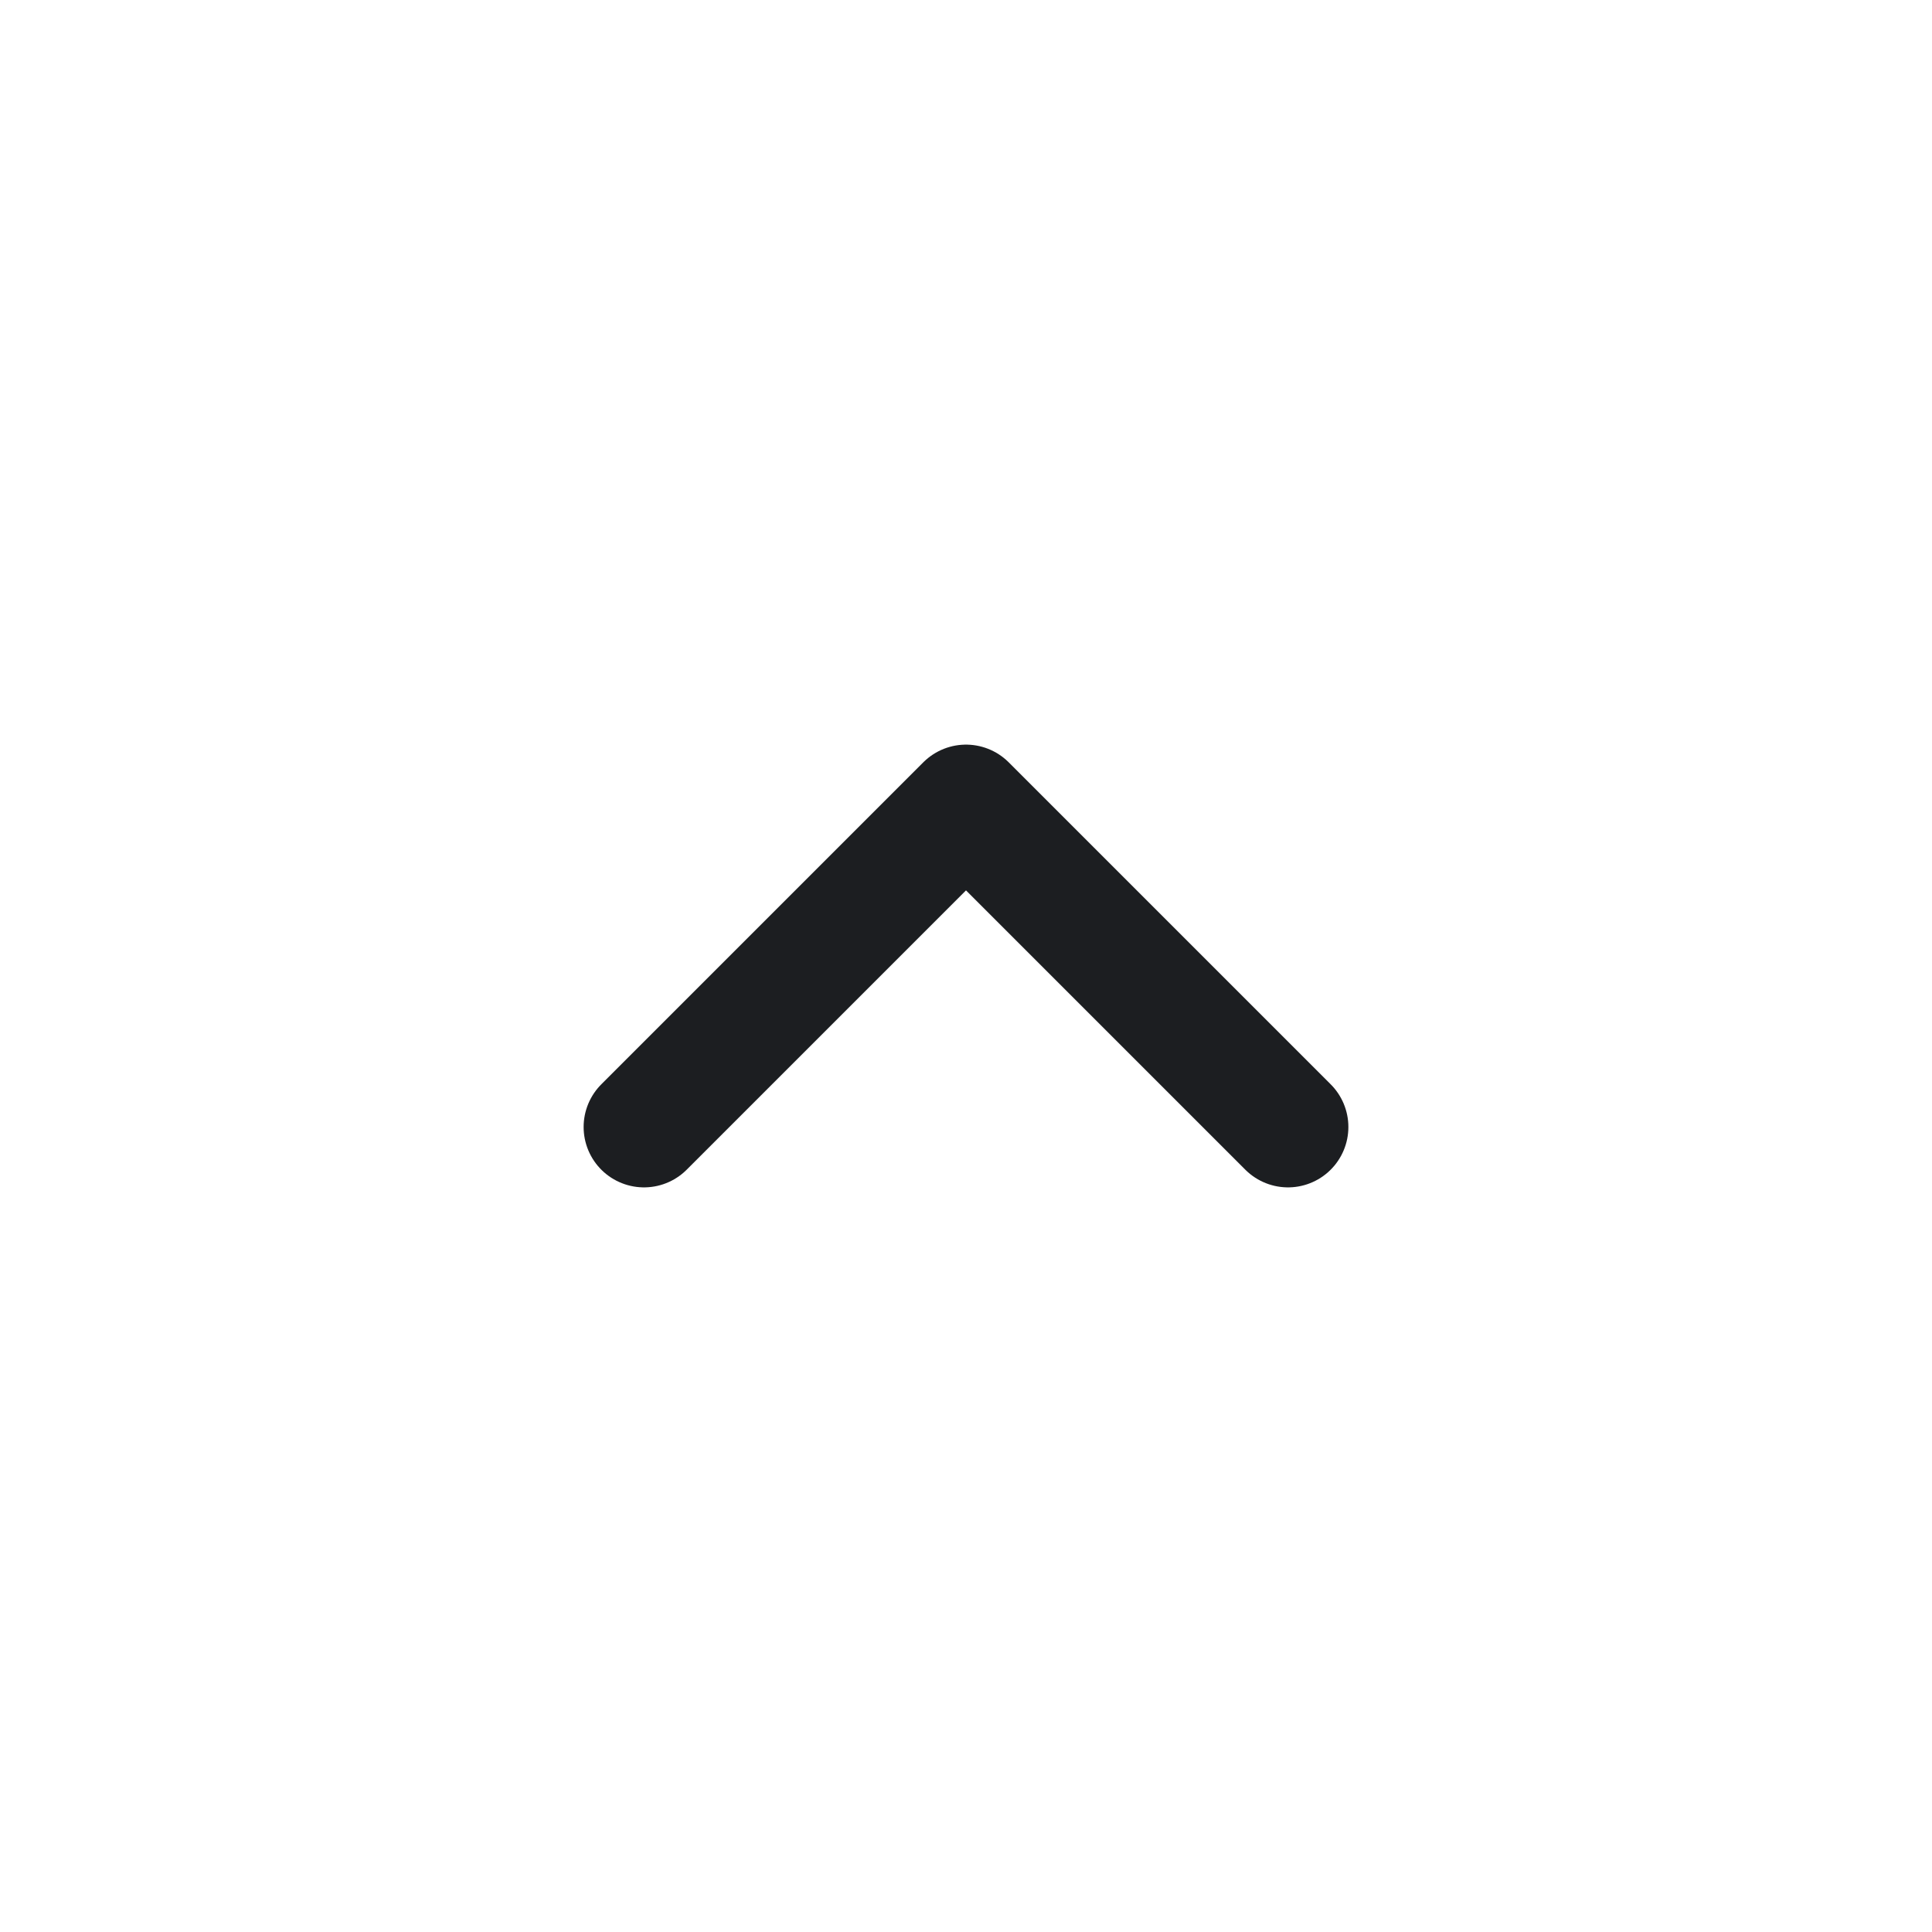 <svg width="24" height="24" viewBox="0 0 24 24" fill="none" xmlns="http://www.w3.org/2000/svg">
<path d="M16 14L12 10L8 14" stroke="#1C1E21" stroke-width="1.5" stroke-linecap="round" stroke-linejoin="round"/>
</svg>
